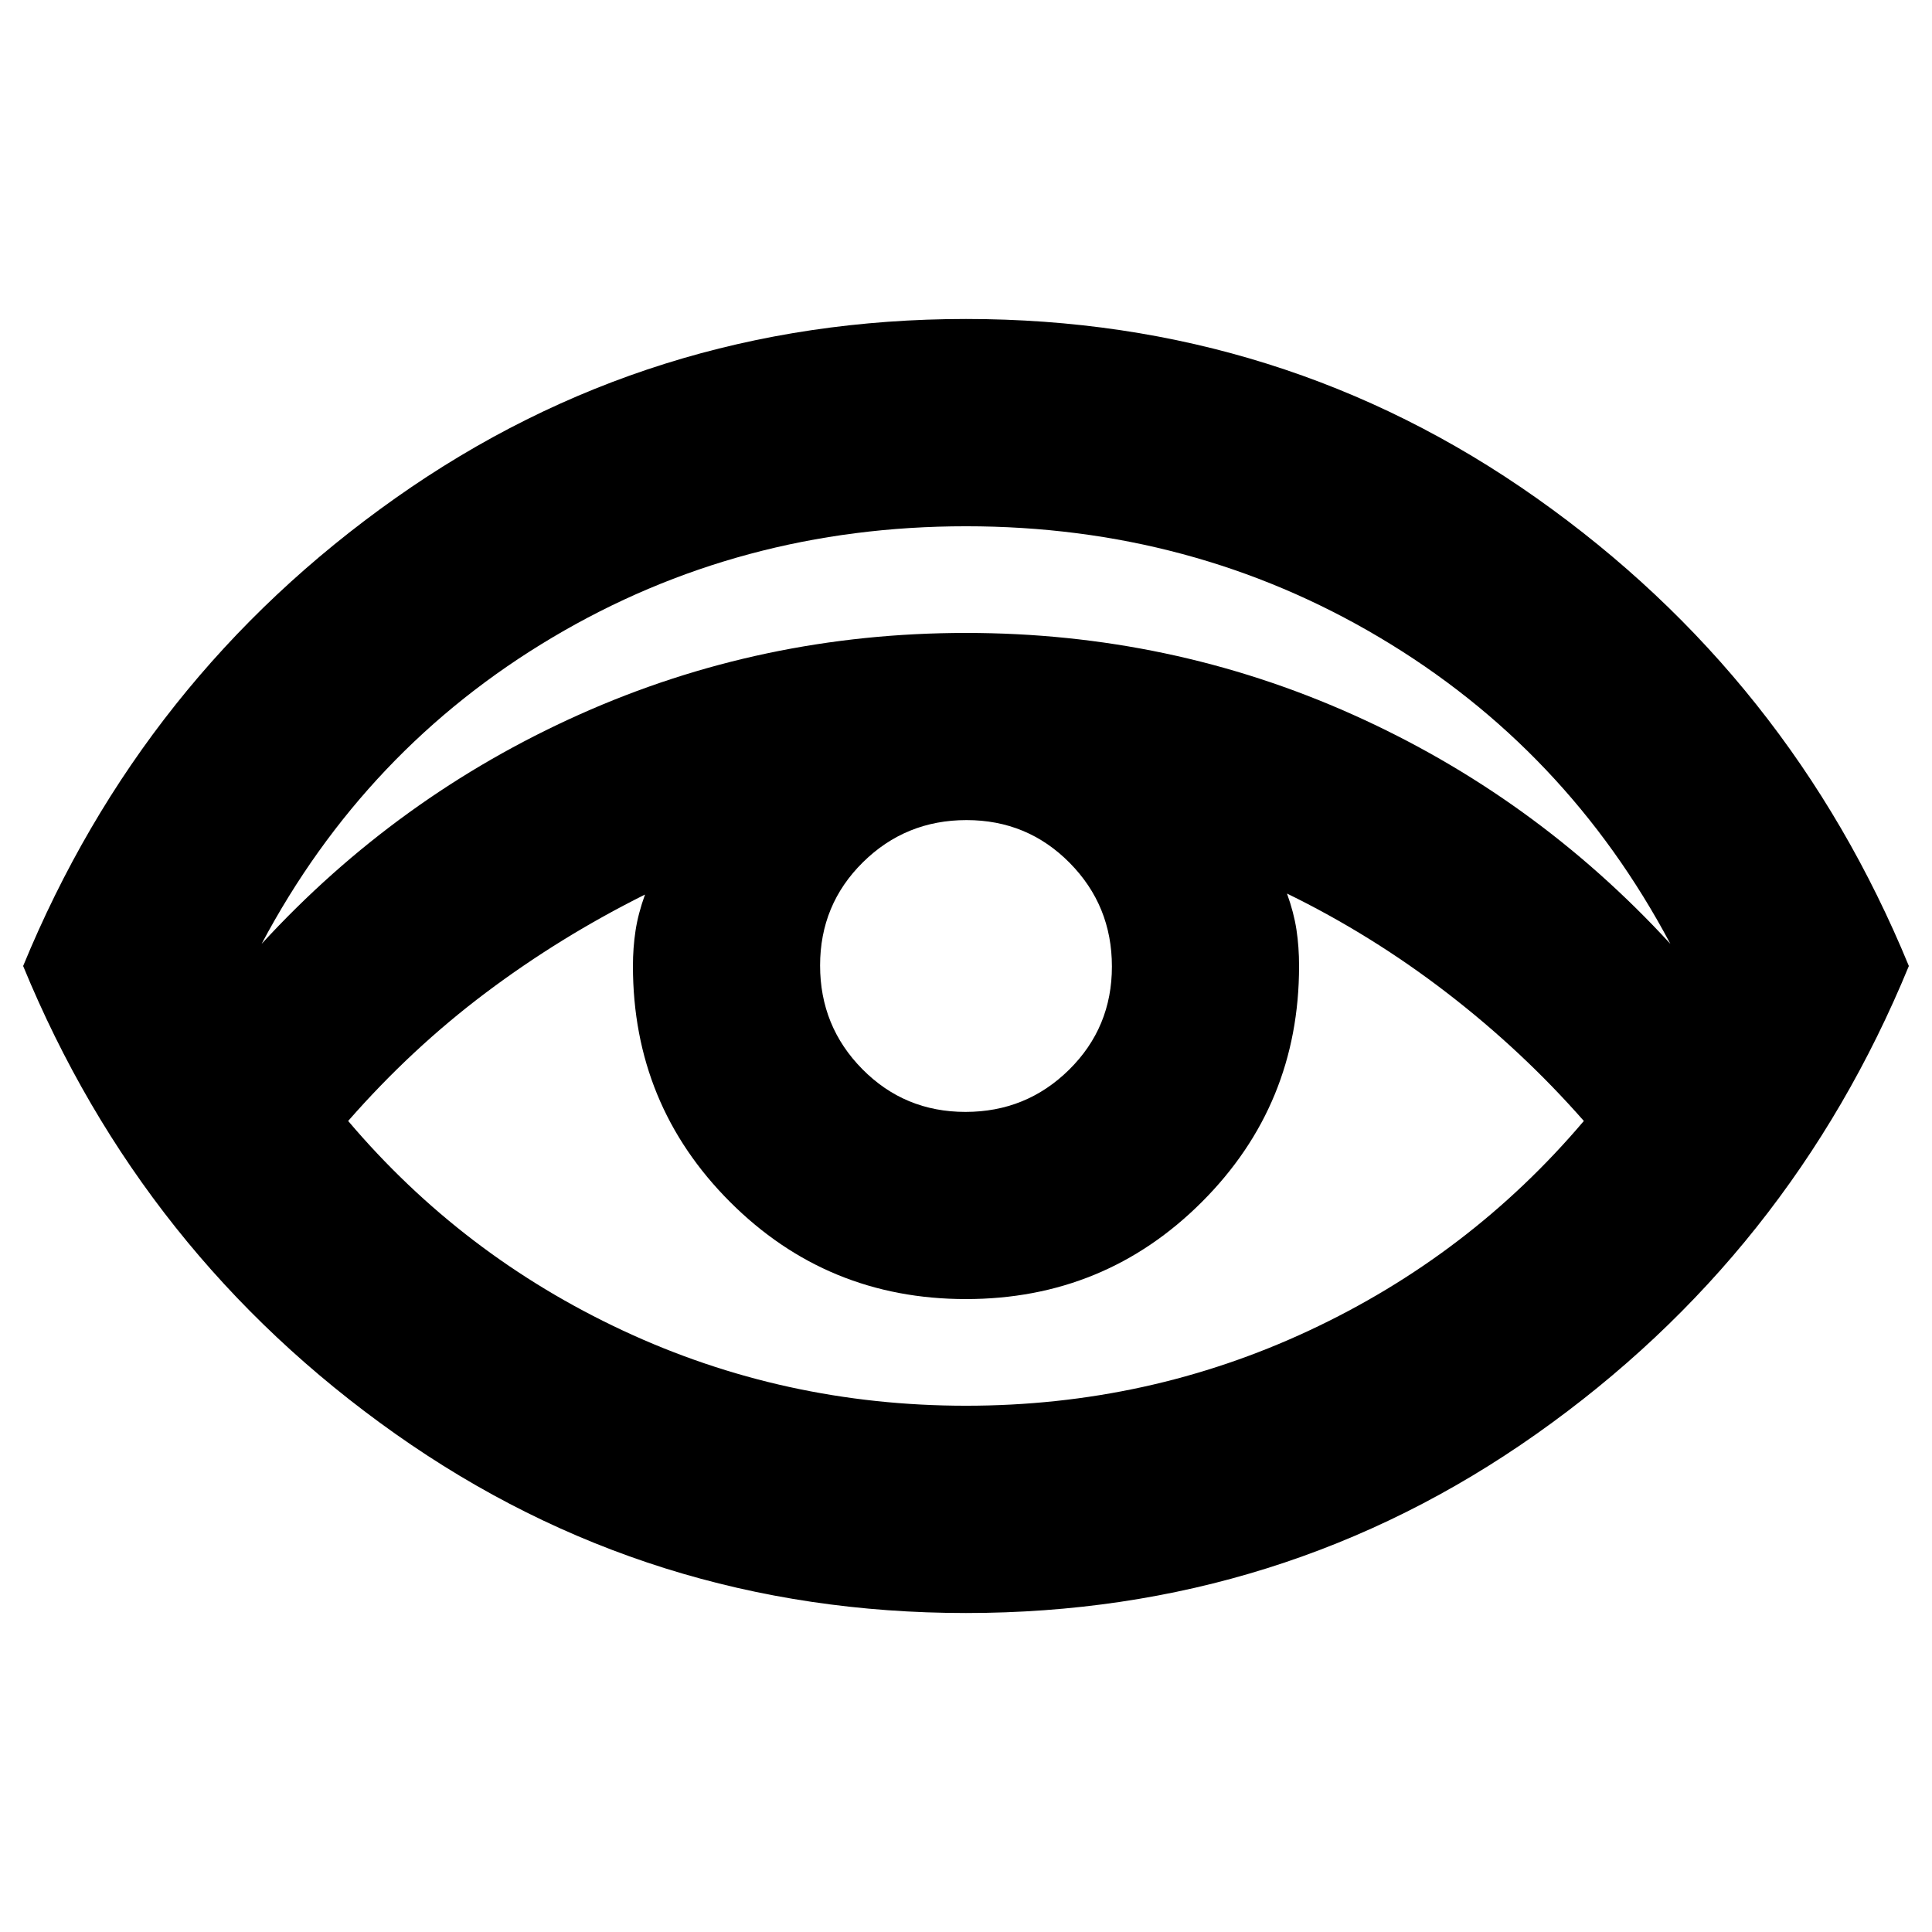 <svg xmlns="http://www.w3.org/2000/svg" height="20" viewBox="0 96 960 960" width="20"><path d="M479.981 897.5q-157.481 0-283.481-89T11.5 576q59-143.5 185.019-232.5t283.5-89q157.481 0 283.481 89t185 232.5q-59 143.5-185.019 232.5t-283.5 89ZM130 565q67.5-73.5 158-114t192-40.5q101.5 0 192 40.5t158 114q-51.5-97-144.5-152.25T480 357.5q-112.5 0-205.5 55.25T130 565Zm350 229.5q90.5 0 170.438-37.336Q730.375 719.828 787 653q-30.549-34.809-68.024-63.654Q681.5 560.5 639.5 540q3.409 9.433 4.705 17.967Q645.5 566.5 645.5 576q0 68.958-48.279 117.229-48.28 48.271-117.25 48.271-68.971 0-117.221-48.271T314.5 576q0-9.062 1.295-17.565 1.296-8.502 4.705-17.935-42.102 20.988-79.051 48.744Q204.5 617 173 653q56.625 66.828 136.562 104.164Q389.5 794.5 480 794.5Zm-.261-146q30.261 0 51.511-20.989 21.25-20.99 21.25-51.25 0-30.261-20.989-51.511-20.99-21.25-51.25-21.25-30.261 0-51.511 20.989-21.25 20.99-21.25 51.25 0 30.261 20.989 51.511 20.99 21.25 51.25 21.25Z"/></svg>